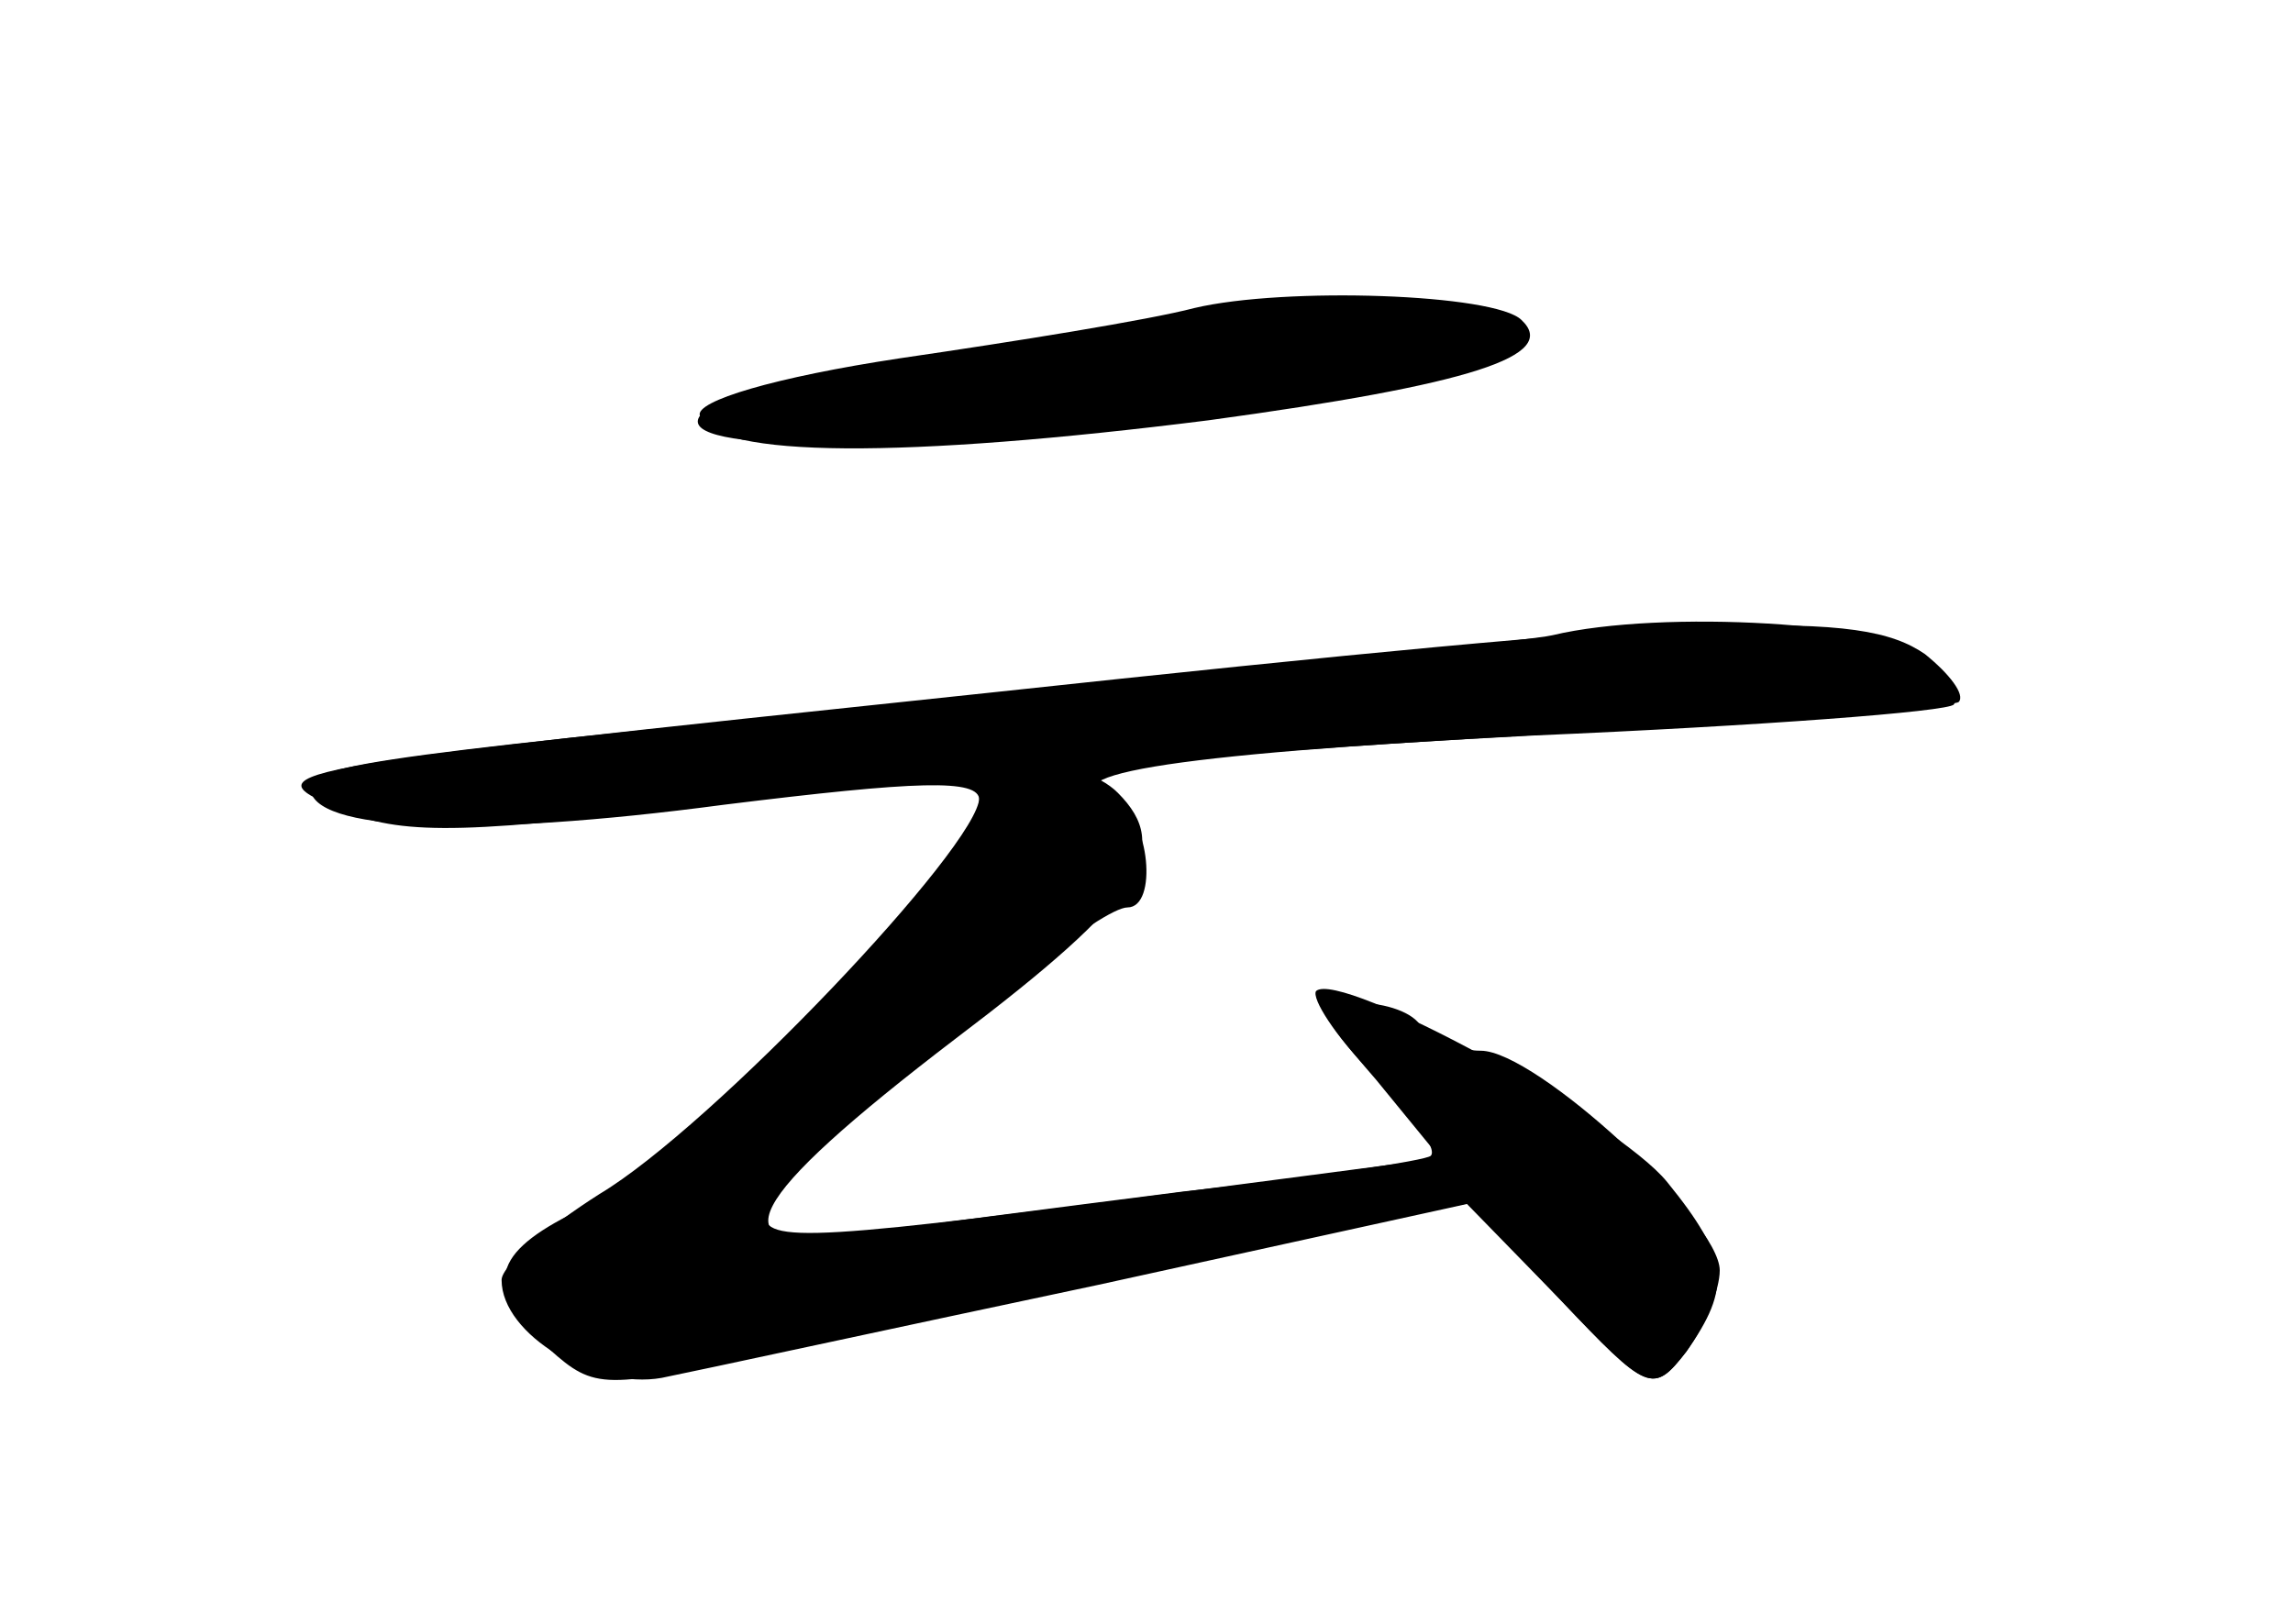 <?xml version="1.0" standalone="no"?>
<!DOCTYPE svg PUBLIC "-//W3C//DTD SVG 20010904//EN"
 "http://www.w3.org/TR/2001/REC-SVG-20010904/DTD/svg10.dtd">
<svg version="1.0" xmlns="http://www.w3.org/2000/svg"
 width="96pt" height="68pt" viewBox="0 0 96 68"
 preserveAspectRatio="xMidYMid meet">
<g transform="translate(0,68) scale(0.1,-0.1)" fill="#000000" stroke="none">
<g id="part-0" class="char-part">
  <path d="M500 551 c-19 -5 -75 -14 -123 -21 -53 -8 -86 -18 -84 -24 6 -18 86
-18 213 -2 110 15 147 27 131 42 -11 11 -99 14 -137 5z"/>
  <path d="M650 414 c-8 -2 -107 -12 -220 -24 -271 -26 -300 -30 -300 -40 0 -18
68 -21 173 -7 81 10 107 11 107 2 0 -14 -35 -62 -65 -88 -11 -10 -33 -31 -50
-45 -16 -15 -42 -33 -57 -41 -33 -17 -35 -31 -8 -56 19 -17 23 -17 92 -1 40 9
122 27 183 39 l109 23 39 -40 c37 -39 39 -40 53 -22 8 11 14 26 14 34 0 21
-77 92 -100 92 -10 0 -22 5 -25 10 -3 6 -15 10 -26 10 -19 0 -19 -2 7 -32 l27
-33 -84 -11 c-181 -24 -199 -25 -199 -12 0 7 20 27 43 45 23 18 55 44 71 58
16 14 33 25 38 25 13 0 9 38 -4 43 -35 12 18 21 174 29 94 4 174 10 176 13 2
2 -3 11 -11 20 -15 14 -111 20 -157 9z"/>
</g>
<g id="part-1" class="char-part">
  <path d="M433 534 c-73 -11 -136 -23 -139 -27 -16 -16 73 -17 181 -2 134 18
155 23 155 35 0 16 -69 15 -197 -6z"/>
</g>
<g id="part-2" class="char-part">
  <path d="M415 390 c-313 -33 -310 -33 -270 -50 25 -10 53 -9 158 4 70 9 214
21 319 27 106 6 195 13 198 15 3 3 -4 12 -14 20 -27 19 -84 17 -391 -16z"/>
</g>
<g id="part-3" class="char-part">
  <path d="M410 346 c0 -20 -112 -138 -159 -166 -22 -14 -41 -30 -41 -36 0 -23
39 -46 67 -41 15 3 98 21 183 39 l155 34 38 -40 c37 -39 39 -40 53 -22 19 27
18 39 -8 71 -21 26 -137 89 -147 80 -2 -3 8 -19 24 -35 16 -16 27 -31 24 -34
-2 -2 -49 -9 -104 -15 -55 -7 -117 -15 -137 -18 -59 -9 -47 14 42 82 78 59 91
80 68 103 -16 16 -58 15 -58 -2z"/>
</g>
</g>
</svg>